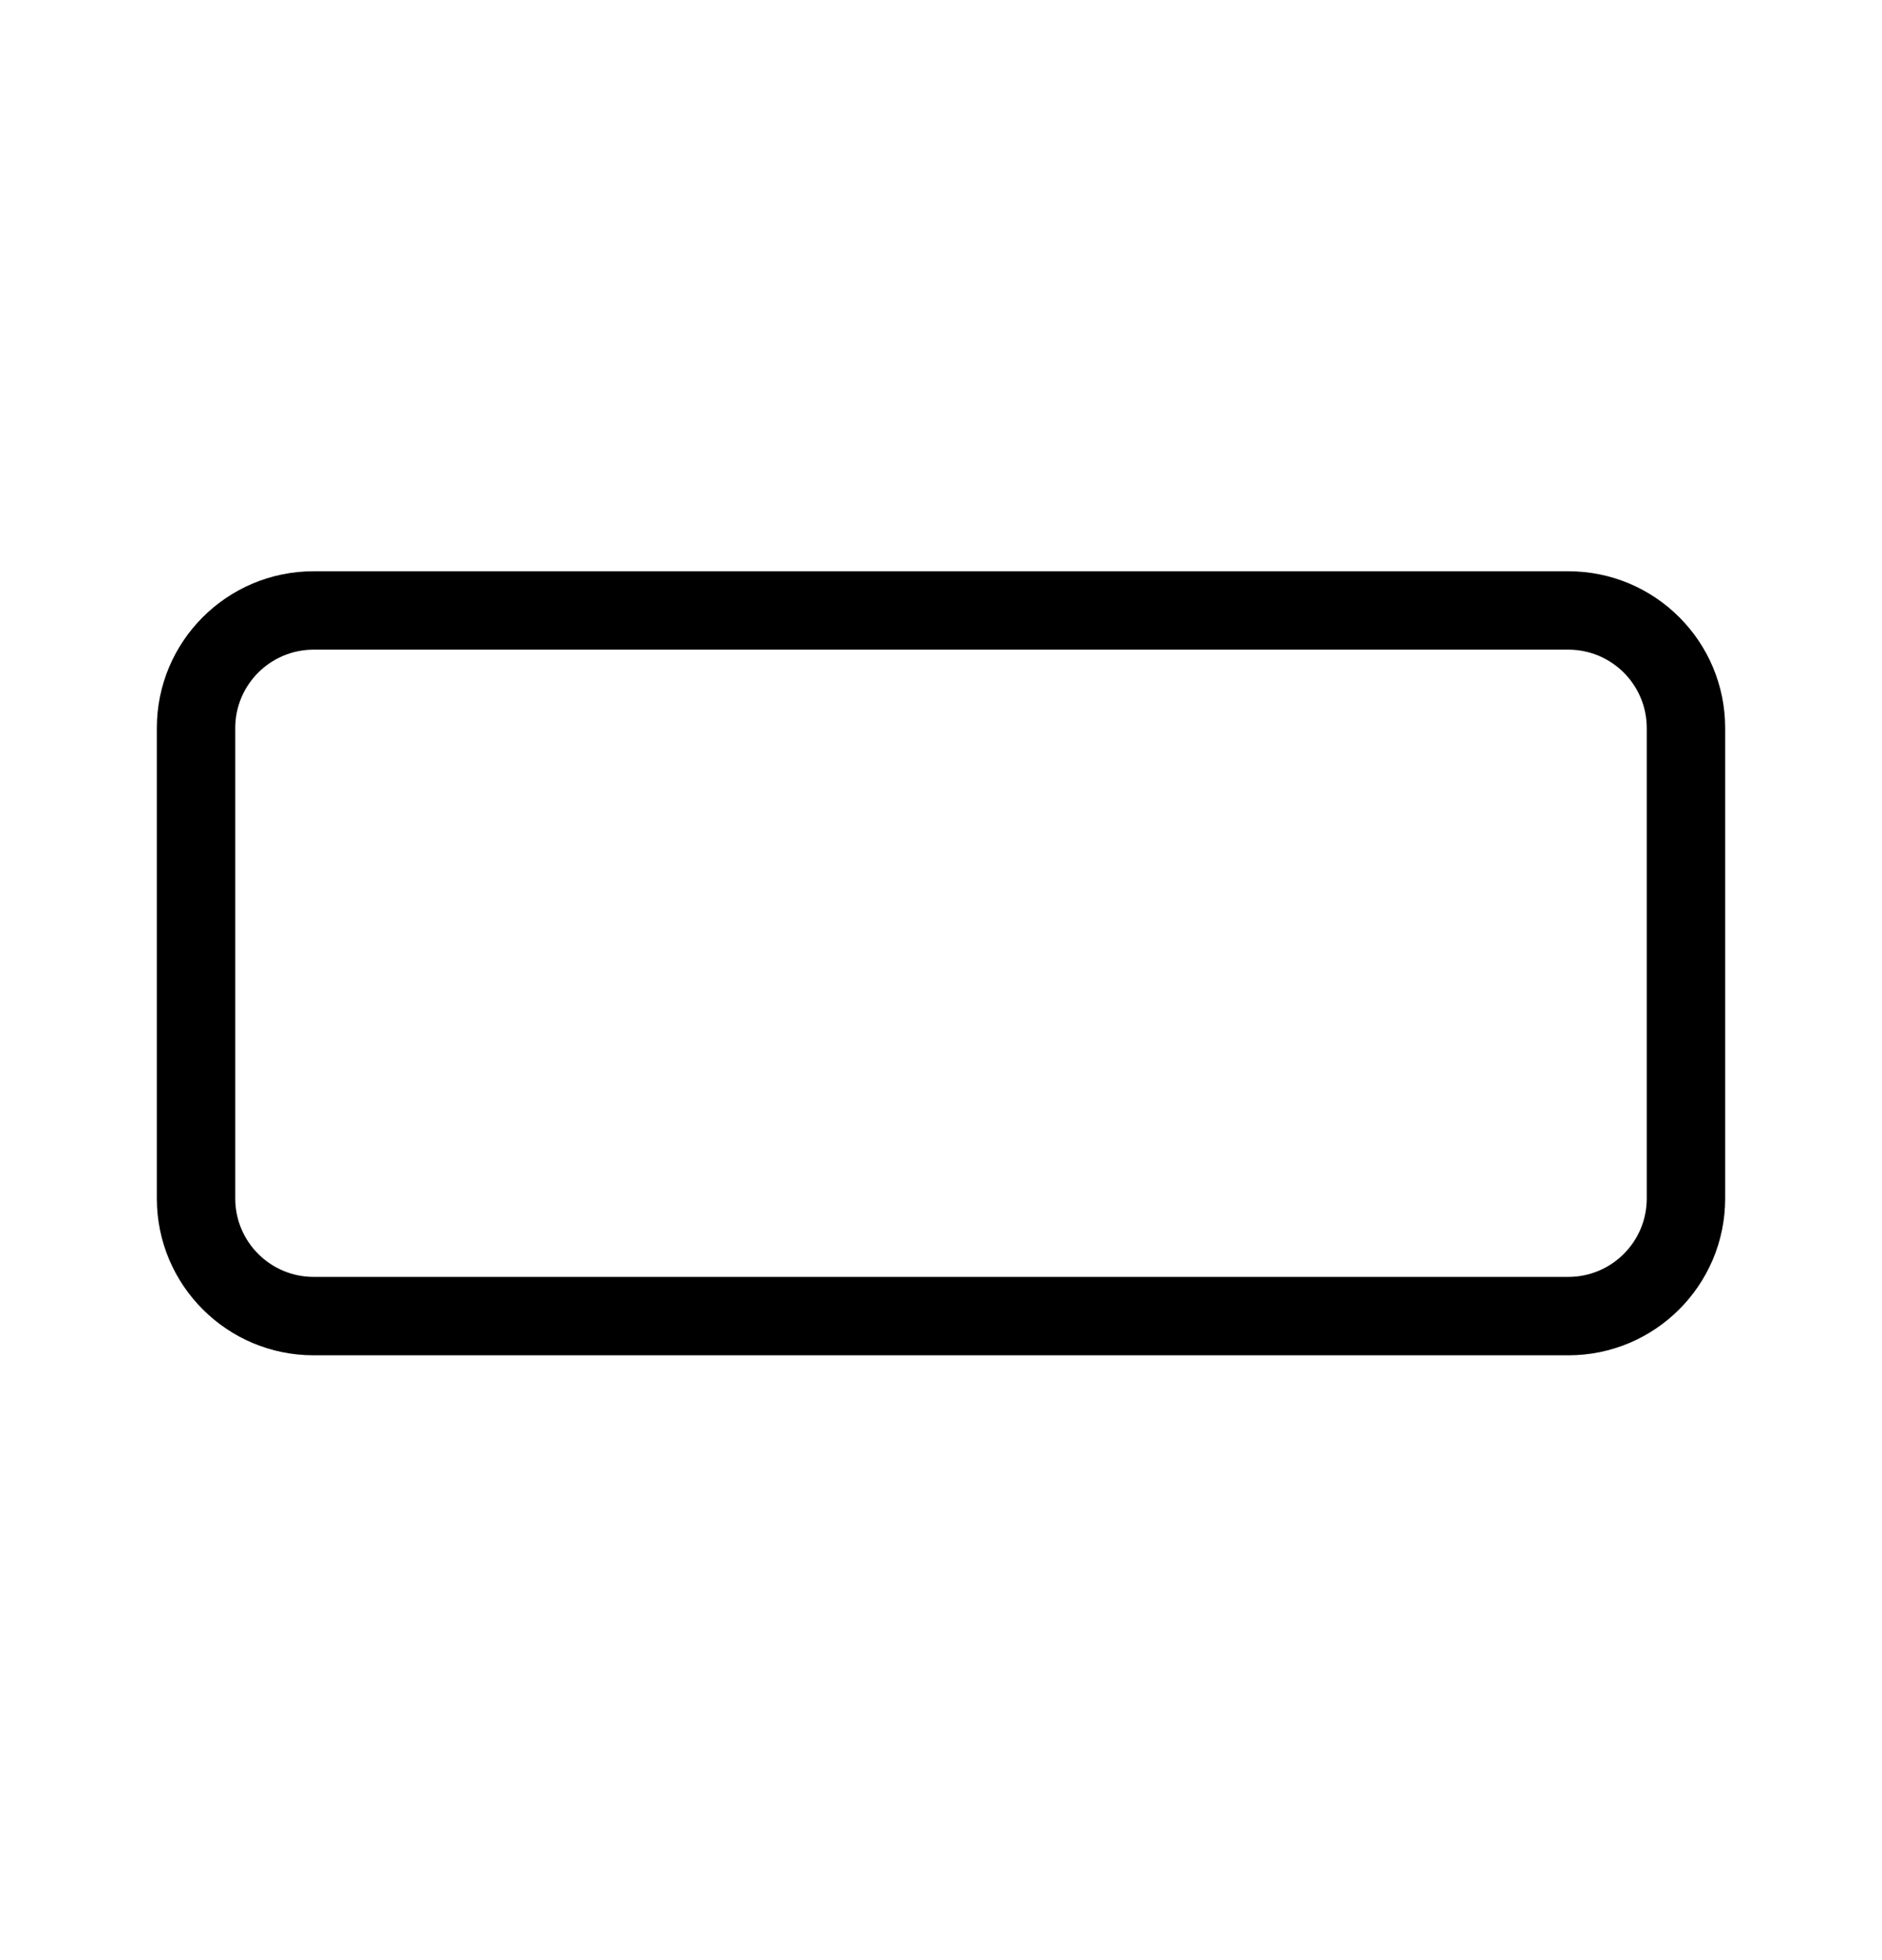 <svg width="24" height="25" viewBox="0 0 24 25" fill="none" xmlns="http://www.w3.org/2000/svg">
<path fill-rule="evenodd" clip-rule="evenodd" d="M21 15.286L21 9.286C21 8.733 20.552 8.286 20 8.286L4 8.286C3.448 8.286 3 8.733 3 9.286L3 15.286C3 15.838 3.448 16.286 4 16.286L20 16.286C20.552 16.286 21 15.838 21 15.286ZM22 9.286C22 8.181 21.105 7.286 20 7.286L4 7.286C2.895 7.286 2 8.181 2 9.286L2 15.286C2 16.39 2.895 17.286 4 17.286L20 17.286C21.105 17.286 22 16.39 22 15.286L22 9.286Z" fill="currentColor"/>
</svg>
